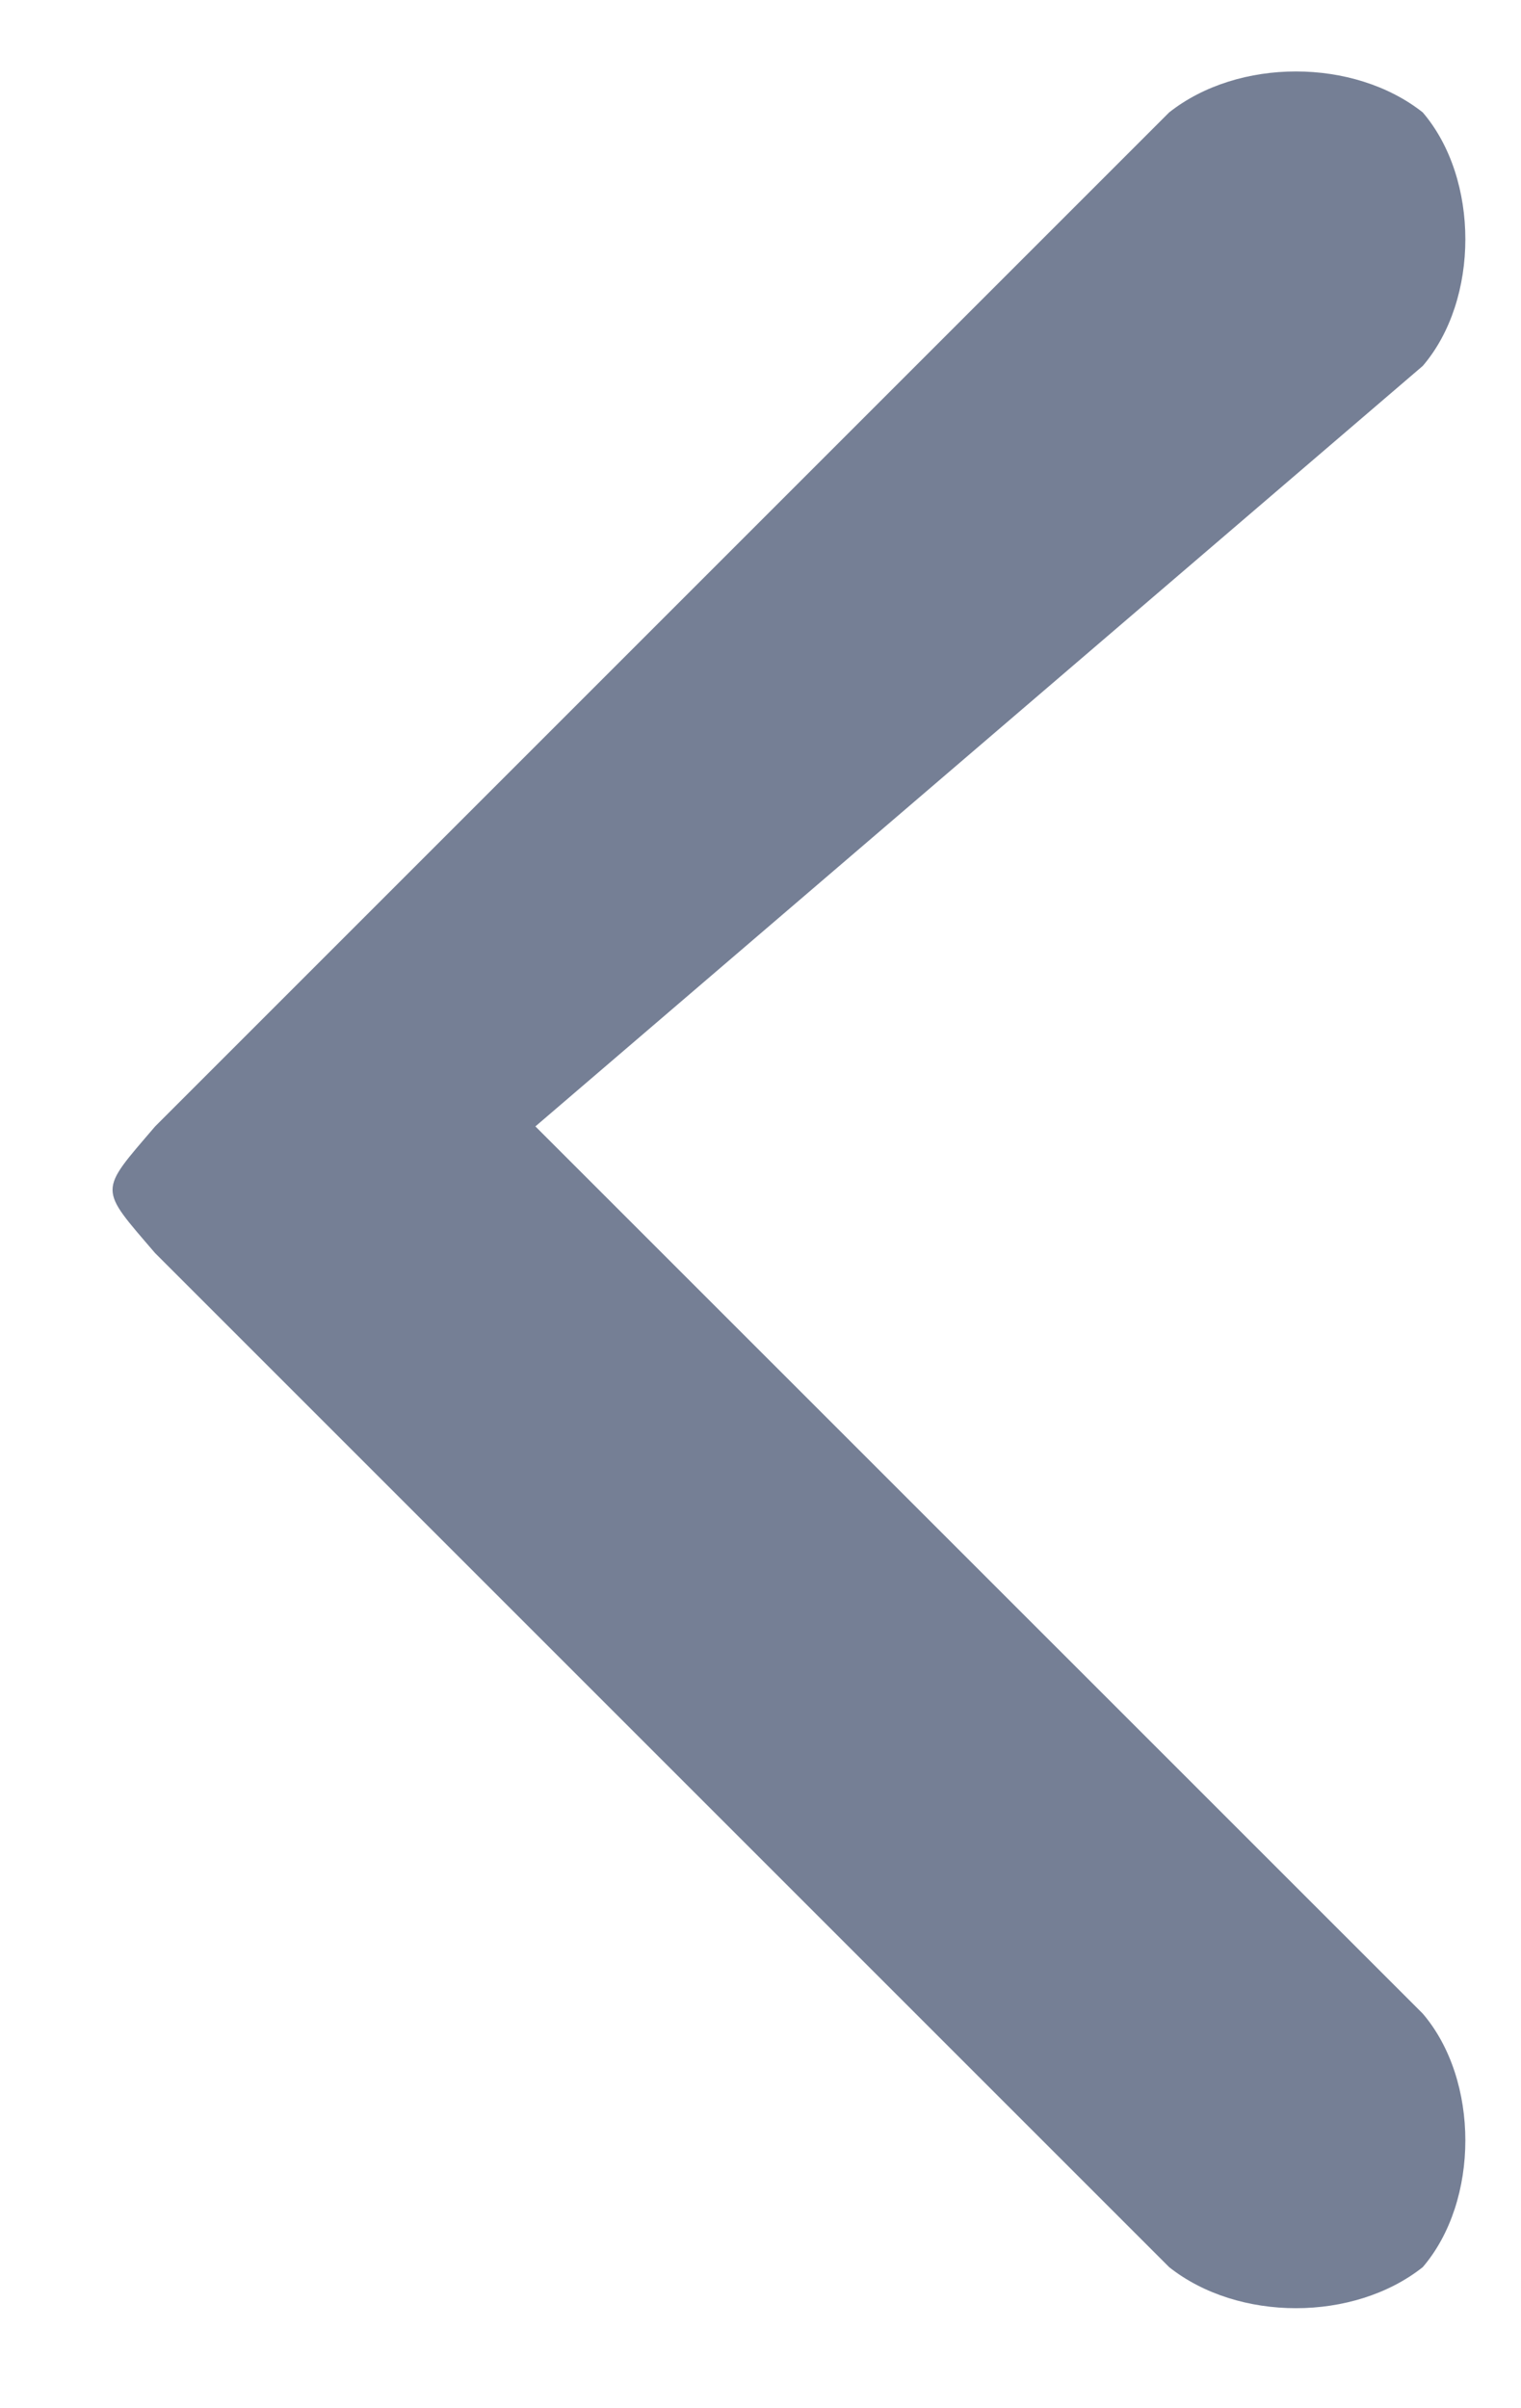 <svg width="12" height="19" viewBox="0 0 12 19" fill="none" xmlns="http://www.w3.org/2000/svg">
<path d="M1.224 8.887C0.776 9.411 0.776 9.364 1.224 9.887L9.224 17.887C9.769 18.319 10.68 18.319 11.225 17.887C11.673 17.364 11.673 16.411 11.225 15.887L4.224 8.887L11.225 2.887C11.673 2.364 11.673 1.411 11.225 0.887C10.68 0.456 9.769 0.456 9.224 0.887L1.224 8.887Z" fill="#757F95"/>
</svg>
